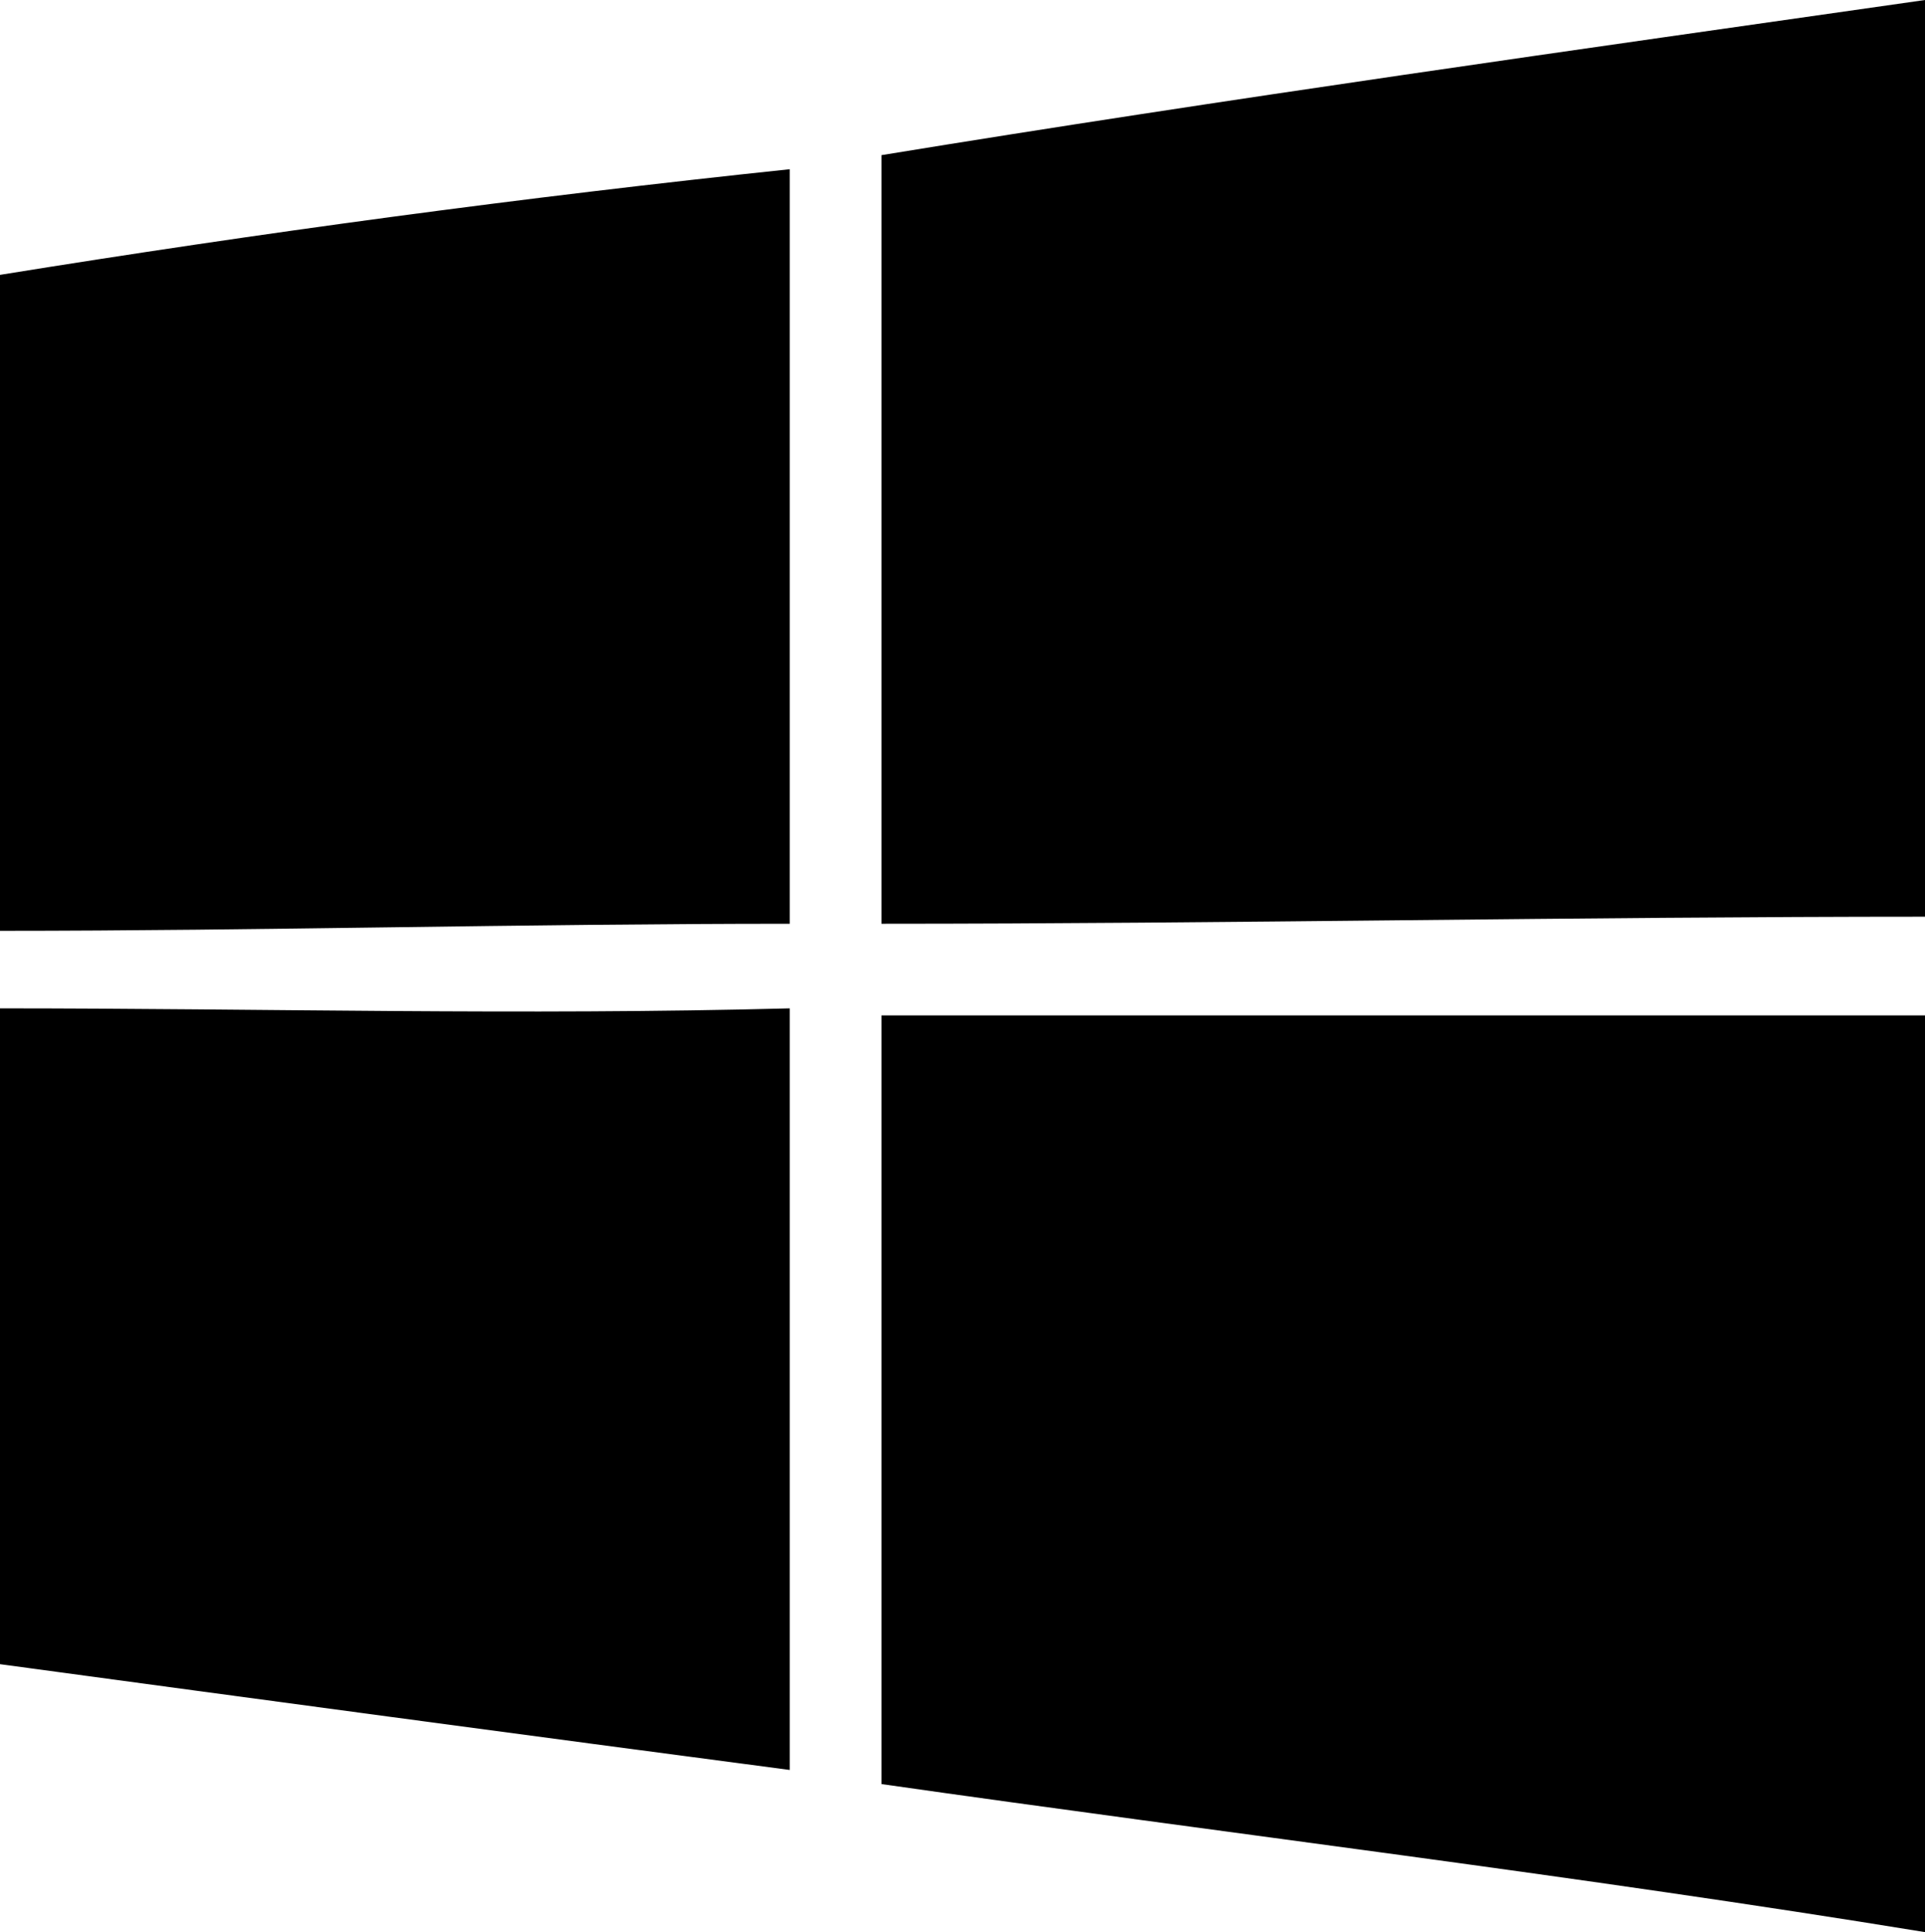 <svg xmlns="http://www.w3.org/2000/svg" viewBox="0 0 420.23 421.77"><title>windows</title><path d="M192.42,33.87C267.84,21.55,344.81,10.78,420.23,0V200.11c-75.42,0-152.39,1.54-227.81,1.54V33.87Z"/><path d="M0,60C57,50.8,113.91,43.1,172.4,36.94V201.65c-58.49,0-115.45,1.54-172.4,1.54V60Z"/><path d="M0,220.12c57,0,113.91,1.54,172.4,0V386.37C113.91,378.67,57,371,0,363.28Z"/><path d="M192.42,221.66H420.23V421.77c-75.42-12.31-152.39-21.55-227.81-32.32V221.66Z"/></svg>